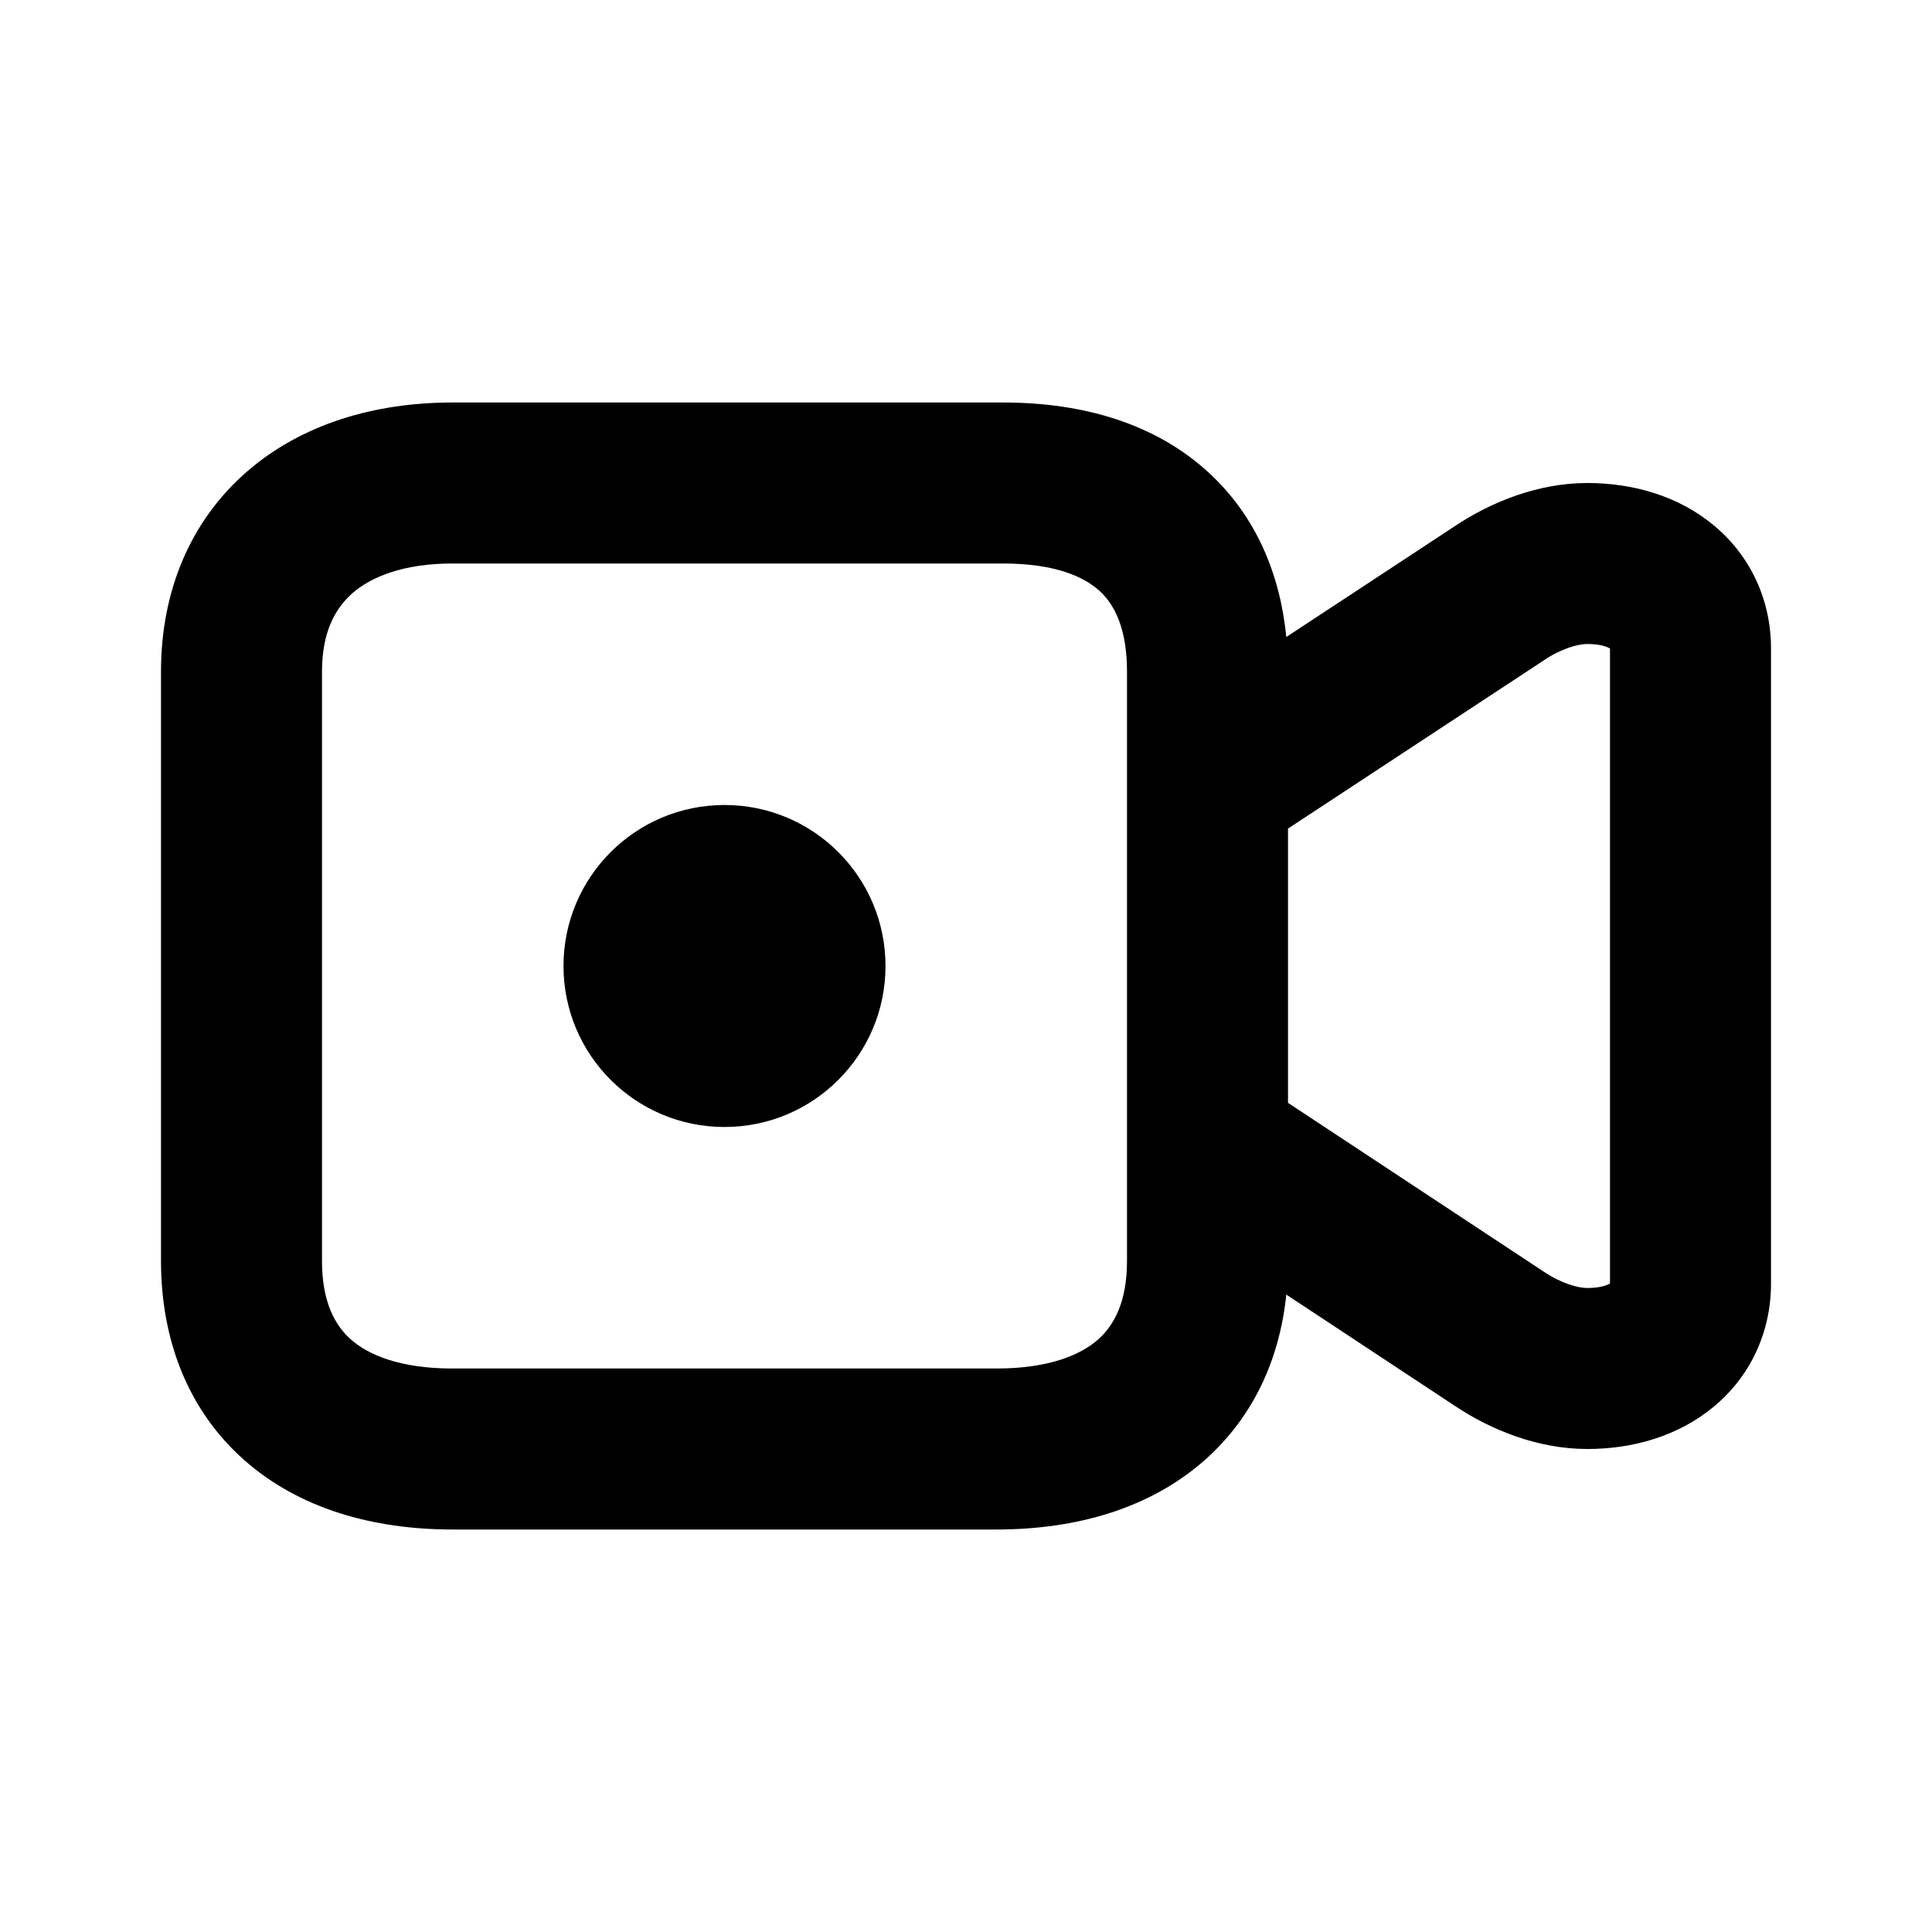 <svg width="24" height="24" viewBox="0 0 24 24" fill="black" xmlns="http://www.w3.org/2000/svg">
    <path d="M9 14C10.105 14 11 13.105 11 12C11 10.895 10.105 10 9 10C7.895 10 7 10.895 7 12C7 13.105 7.895 14 9 14Z"
          />
    <path fill-rule="evenodd" clip-rule="evenodd"
          d="M5.62 5C4.662 5 3.752 5.263 3.066 5.86C2.362 6.473 2 7.347 2 8.342V15.665C2 16.636 2.33 17.513 3.031 18.135C3.716 18.742 4.635 19 5.62 19H12.38C13.365 19 14.284 18.742 14.969 18.135C15.568 17.603 15.896 16.886 15.979 16.082L18.068 17.461C18.525 17.768 19.113 18 19.716 18C20.284 18 20.847 17.841 21.288 17.475C21.744 17.097 22 16.55 22 15.945V8.055C22 7.45 21.744 6.903 21.288 6.525C20.847 6.159 20.284 6 19.716 6C19.113 6 18.526 6.232 18.068 6.539L15.979 7.913C15.902 7.132 15.604 6.419 15.027 5.882C14.357 5.258 13.447 5 12.461 5H5.62ZM13.665 7.346C13.843 7.512 14 7.804 14 8.342V15.665C14 16.172 13.84 16.462 13.642 16.639C13.427 16.829 13.035 17 12.38 17H5.62C4.965 17 4.573 16.829 4.358 16.639C4.16 16.462 4 16.172 4 15.665V8.342C4 7.852 4.164 7.556 4.379 7.368C4.611 7.166 5.011 7 5.62 7H12.461C13.117 7 13.476 7.17 13.665 7.346ZM19.18 15.799L16 13.7V10.293L19.172 8.207L19.18 8.201C19.398 8.055 19.605 8 19.716 8C19.889 8 19.972 8.039 20 8.056V15.944C19.972 15.961 19.889 16 19.716 16C19.605 16 19.398 15.945 19.18 15.799Z"
          />
</svg>
